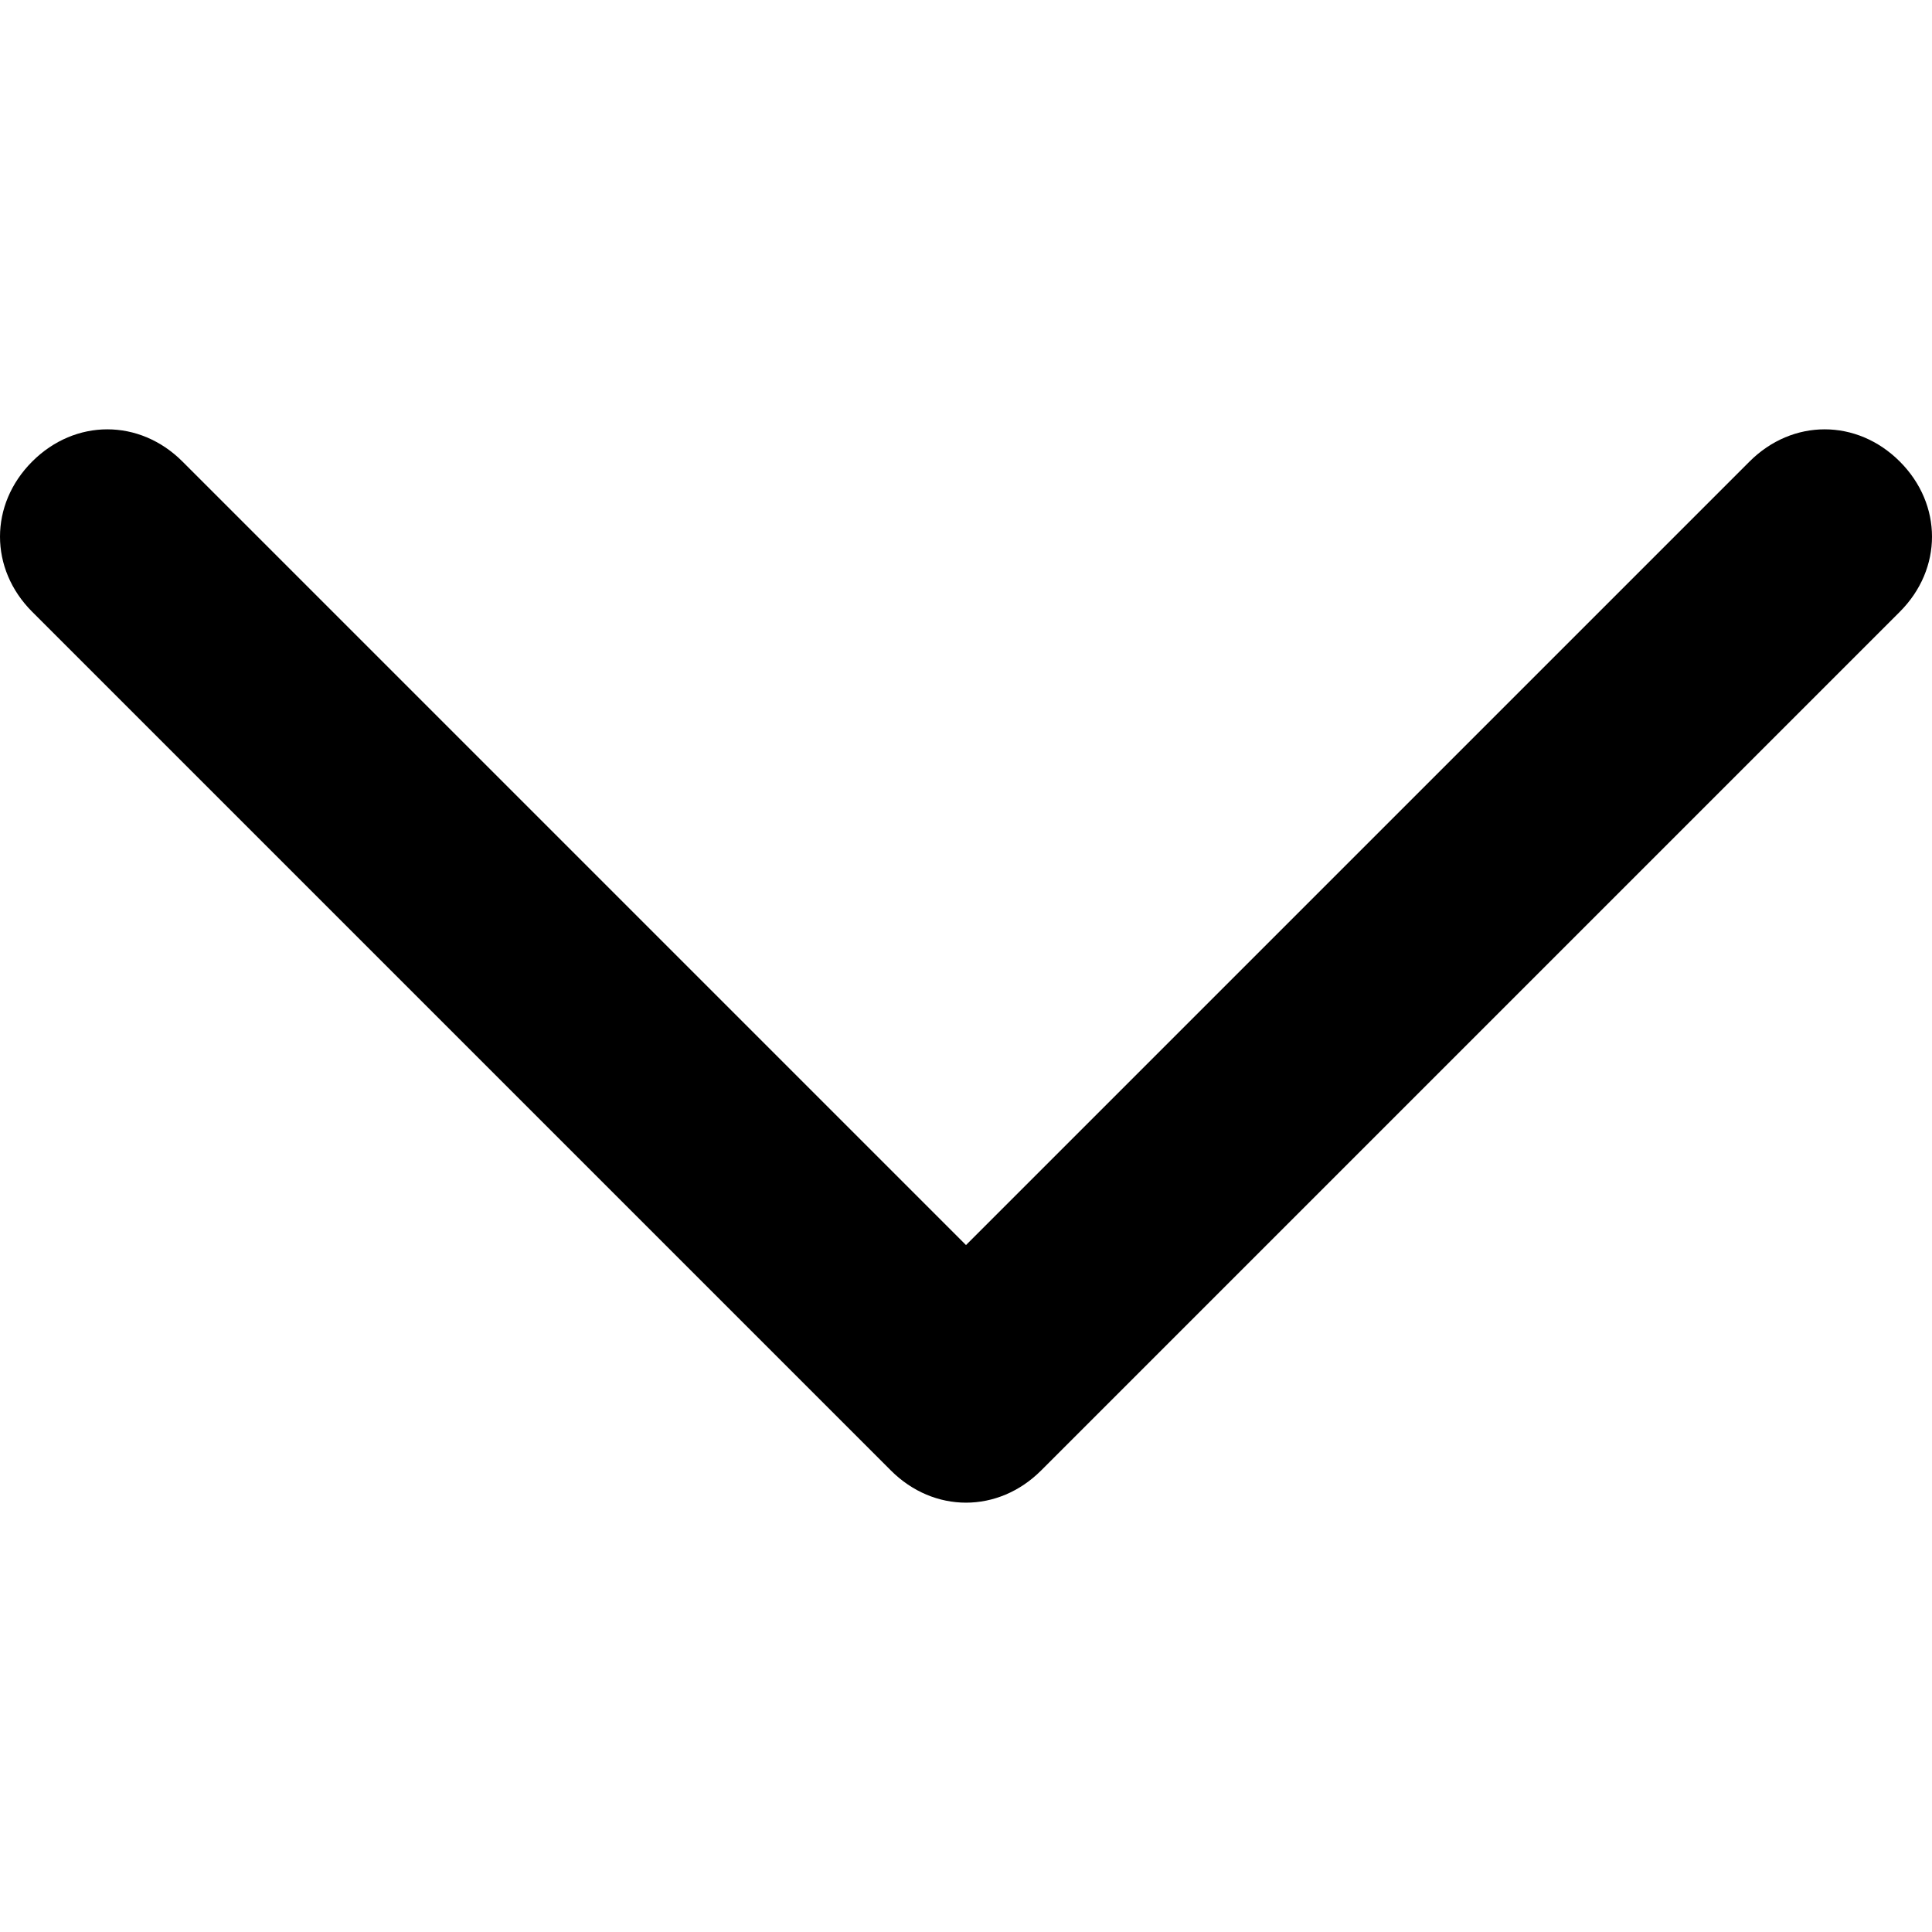 <?xml version="1.0" encoding="utf-8"?>
<!-- Generator: Adobe Illustrator 22.0.1, SVG Export Plug-In . SVG Version: 6.00 Build 0)  -->
<svg version="1.1" id="Calque_1" focusable="false" xmlns="http://www.w3.org/2000/svg" xmlns:xlink="http://www.w3.org/1999/xlink"
	 x="0px" y="0px" viewBox="0 0 18 18" style="enable-background:new 0 0 18 18;" xml:space="preserve">
<path d="M16.3,4.3c0.4-0.4,1-0.4,1.4,0s0.4,1,0,1.4l0,0l-8,8c-0.4,0.4-1,0.4-1.4,0l-8-8c-0.4-0.4-0.4-1,0-1.4s1-0.4,1.4,0L9,11.6
	L16.3,4.3z"/>
</svg>
